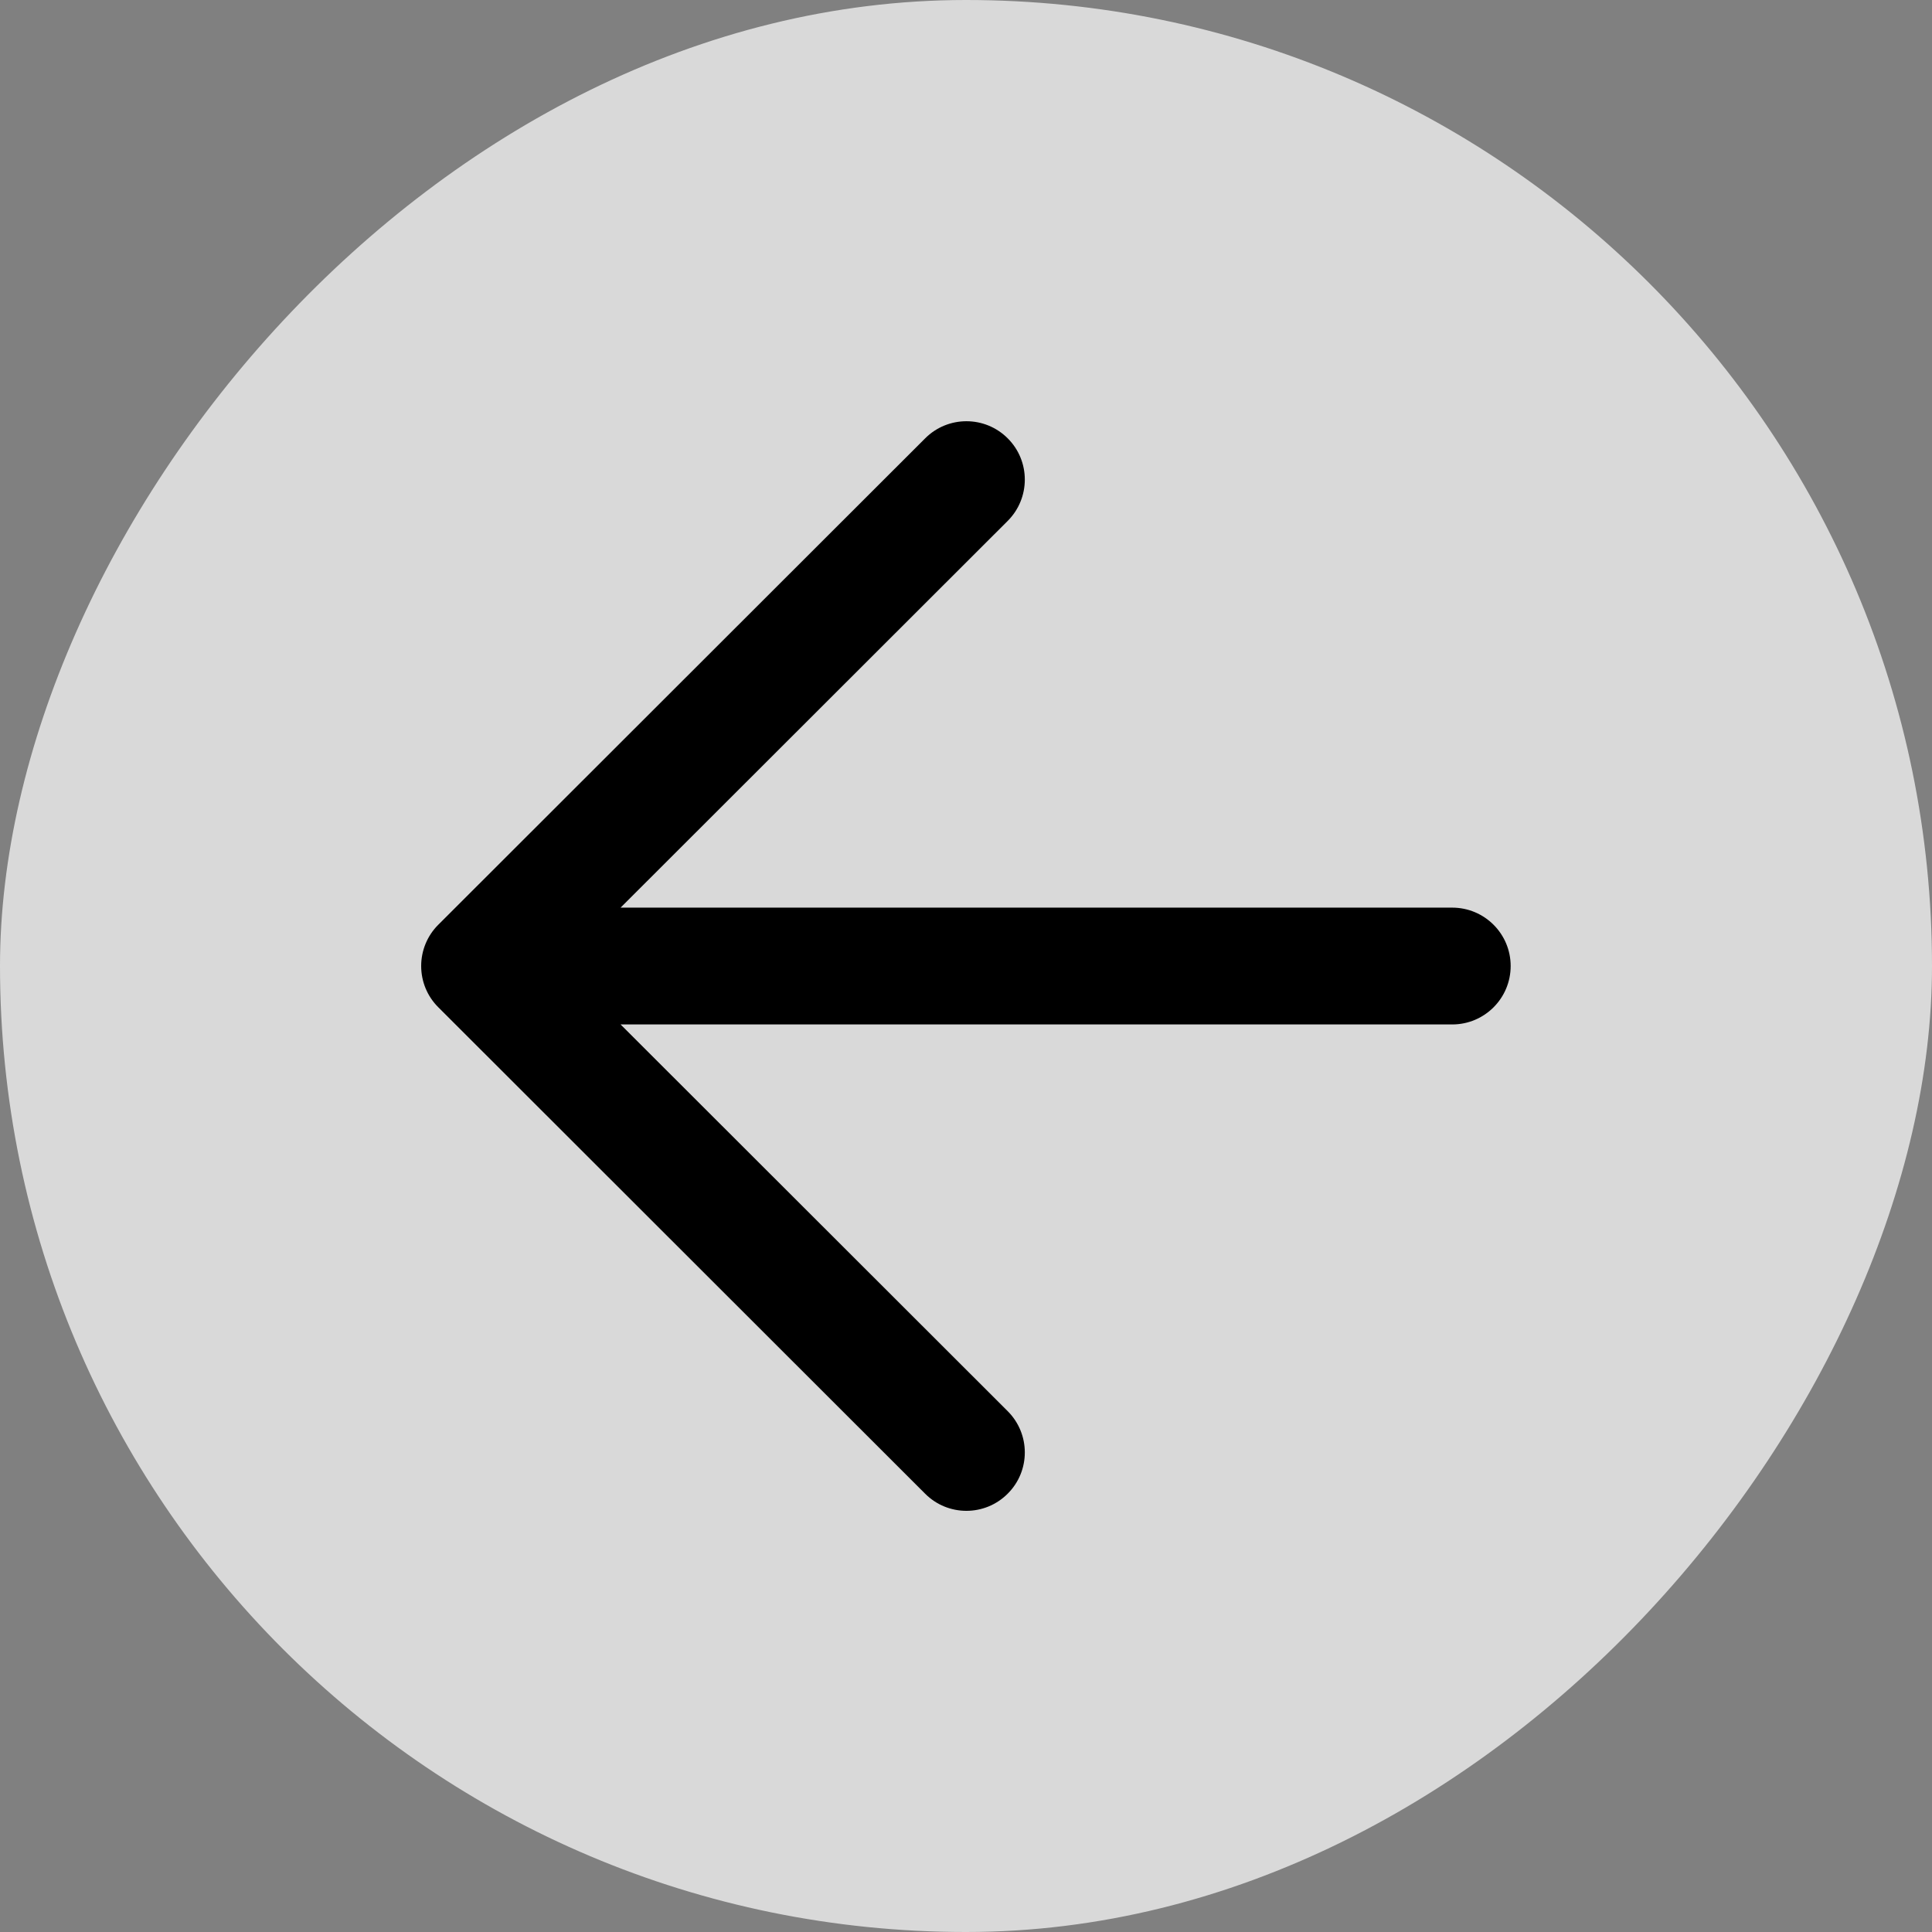 <svg width="24" height="24" viewBox="0 0 24 24" fill="none" xmlns="http://www.w3.org/2000/svg">
<rect x="0" y="0" width="24" height="24" fill="#808080" stroke="none"/>
<rect width="24" height="24" rx="12" transform="matrix(-1 0 0 1 24 0)" fill="white" fill-opacity="0.7"/>
<path fill-rule="evenodd" clip-rule="evenodd" d="M5.232 12C5.232 12.193 5.308 12.377 5.445 12.513L11.493 18.556C11.776 18.839 12.235 18.839 12.518 18.555C12.802 18.272 12.801 17.813 12.518 17.53L7.709 12.726H18.04C18.441 12.726 18.766 12.401 18.766 12C18.766 11.6 18.441 11.275 18.04 11.275H7.709L12.518 6.471C12.801 6.188 12.802 5.728 12.518 5.445C12.235 5.162 11.776 5.162 11.493 5.445L5.445 11.487C5.308 11.623 5.232 11.808 5.232 12Z" fill="black"/>
</svg>
